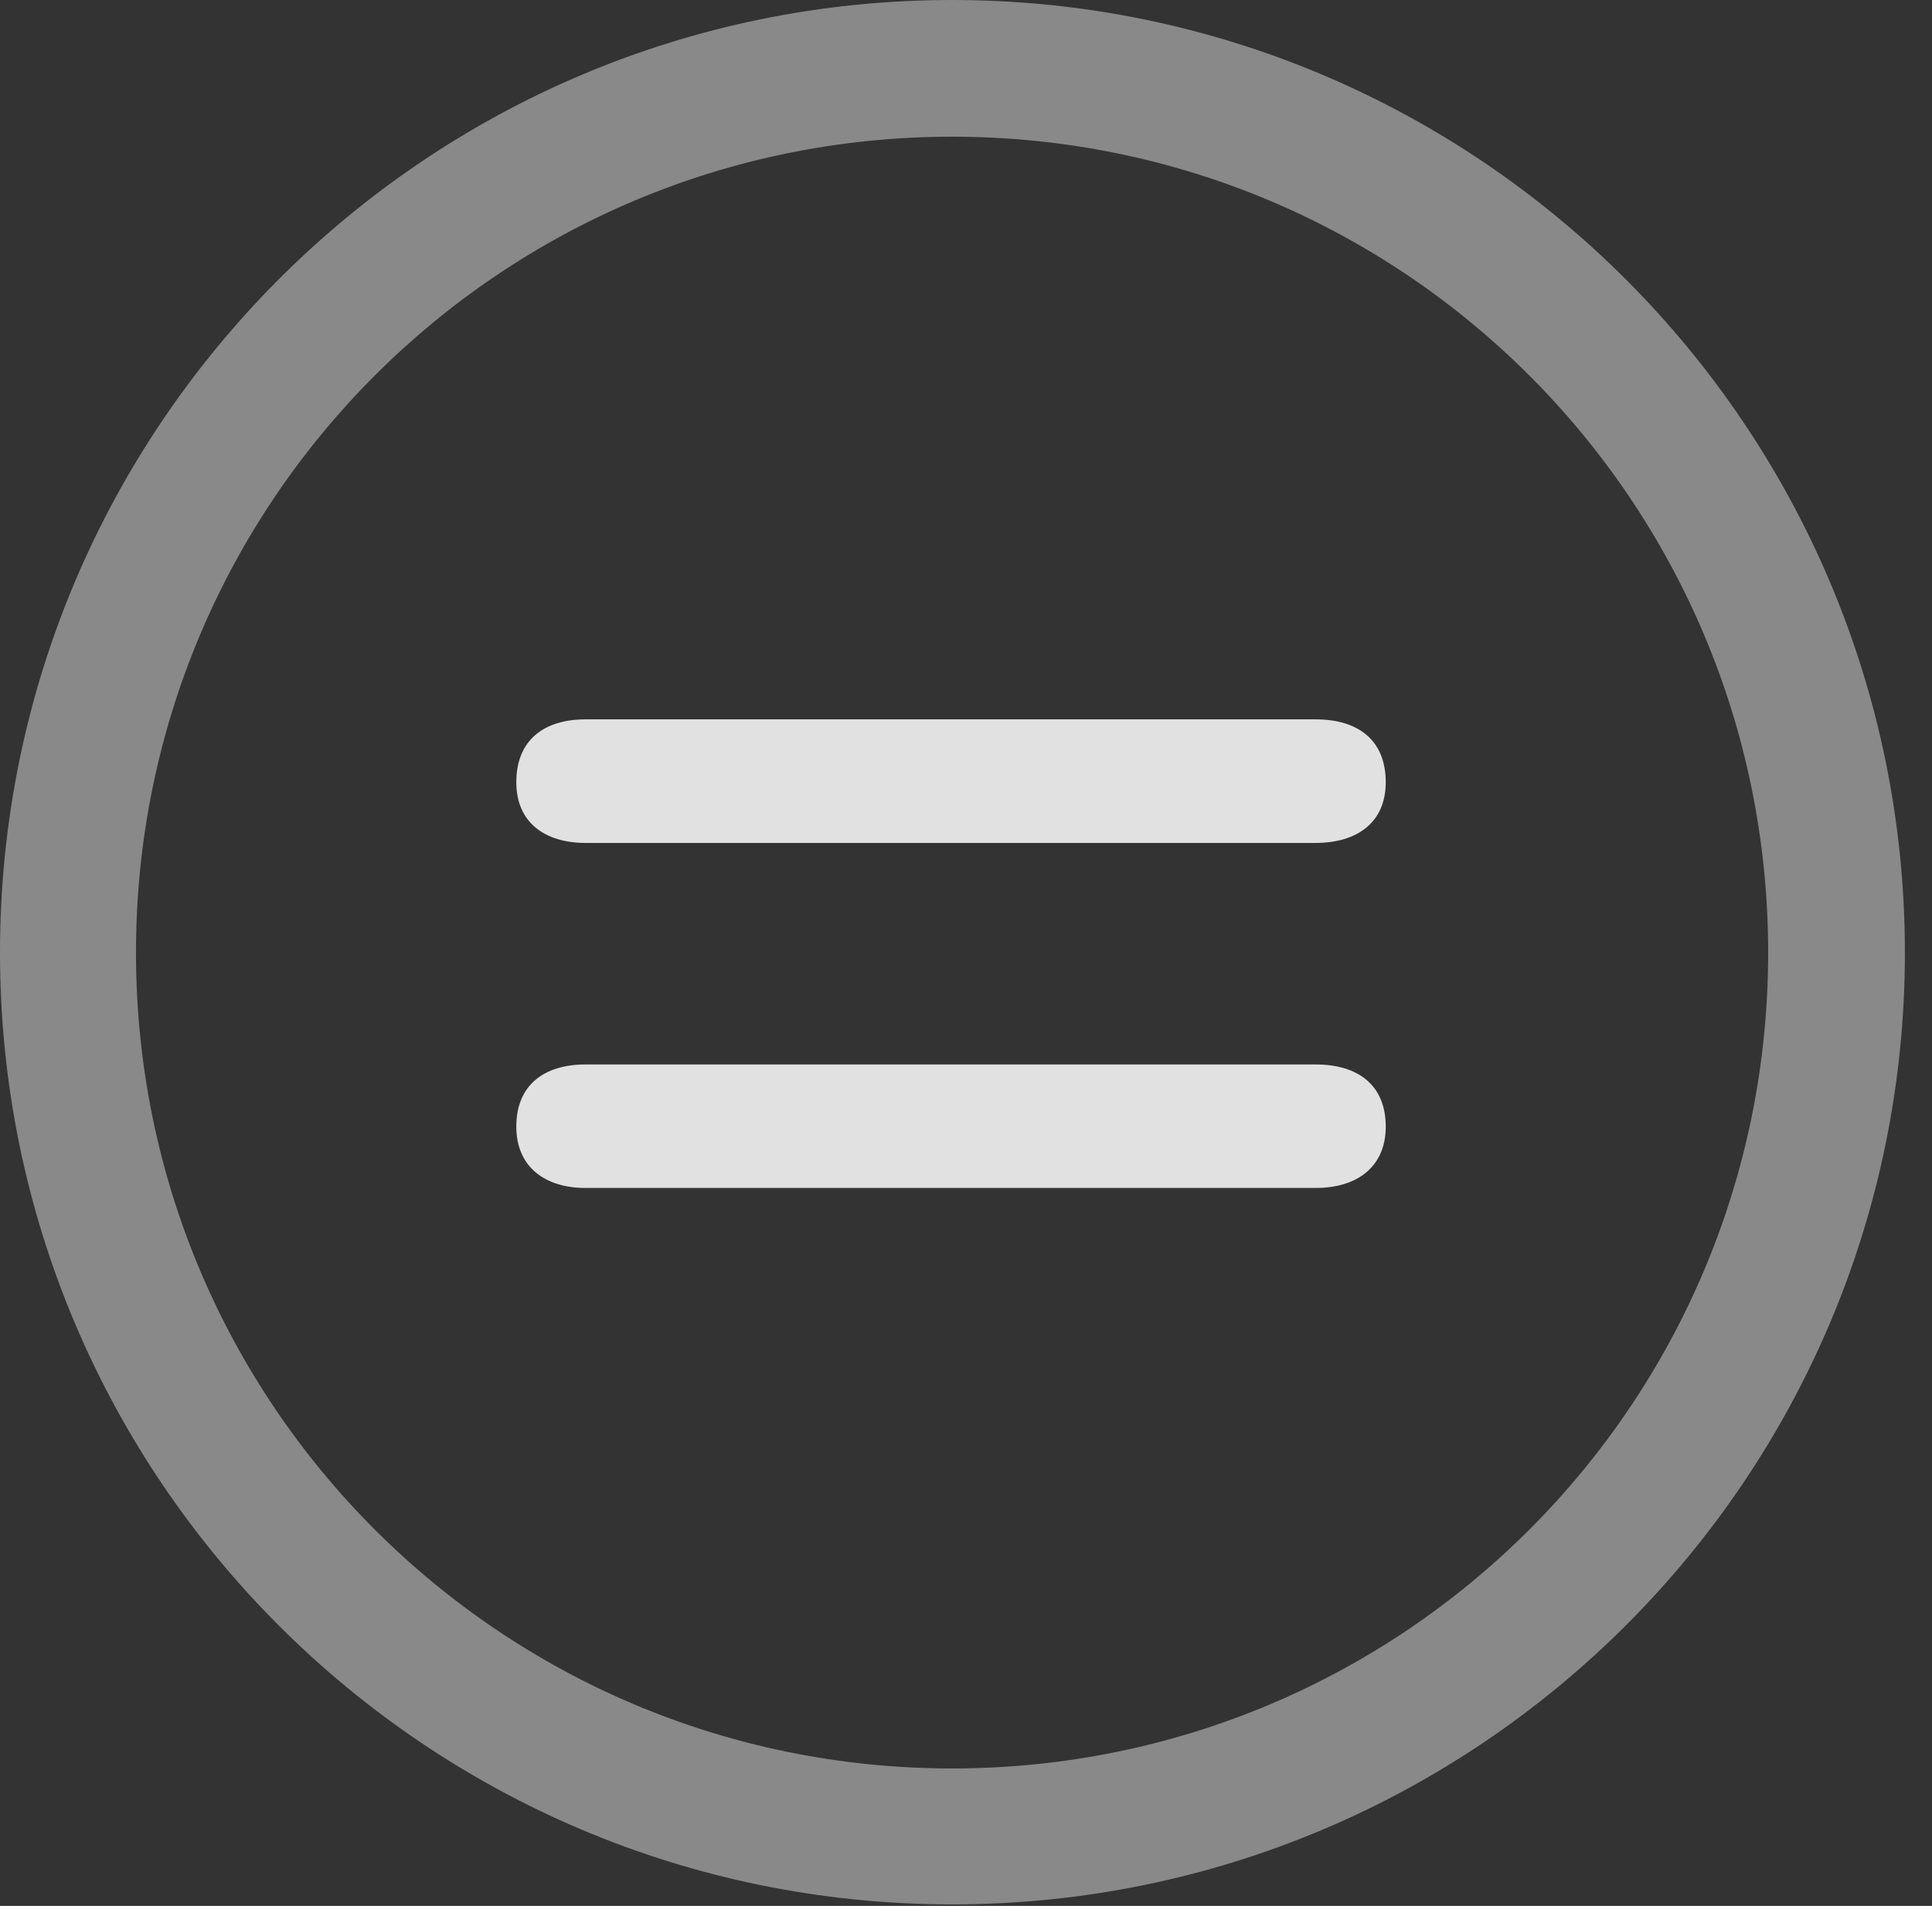 <?xml version="1.0" encoding="UTF-8"?>
<!--Generator: Apple Native CoreSVG 341-->
<!DOCTYPE svg
PUBLIC "-//W3C//DTD SVG 1.1//EN"
       "http://www.w3.org/Graphics/SVG/1.1/DTD/svg11.dtd">
<svg version="1.1" xmlns="http://www.w3.org/2000/svg" xmlns:xlink="http://www.w3.org/1999/xlink" viewBox="0 0 25.801 25.459">
 <rect x="0" y="0" width="25.801" height="25.459" fill="#333333" stroke="none"/>
 <g>
  <rect height="25.459" opacity="0" width="25.801" x="0" y="0"/>
  <path d="M12.715 25.439C19.736 25.439 25.439 19.746 25.439 12.725C25.439 5.703 19.736 0 12.715 0C5.693 0 0 5.703 0 12.725C0 19.746 5.693 25.439 12.715 25.439ZM12.715 23.623C6.689 23.623 1.816 18.75 1.816 12.725C1.816 6.699 6.689 1.826 12.715 1.826C18.74 1.826 23.613 6.699 23.613 12.725C23.613 18.75 18.74 23.623 12.715 23.623Z" fill="white" fill-opacity="0.425"/>
  <path d="M7.822 15.869L17.568 15.869C18.125 15.869 18.506 15.586 18.506 15.049C18.506 14.502 18.145 14.219 17.568 14.219L7.822 14.219C7.256 14.219 6.895 14.502 6.895 15.049C6.895 15.586 7.275 15.869 7.822 15.869ZM7.822 11.26L17.568 11.26C18.125 11.26 18.506 10.986 18.506 10.449C18.506 9.893 18.145 9.609 17.568 9.609L7.822 9.609C7.256 9.609 6.895 9.893 6.895 10.449C6.895 10.986 7.275 11.26 7.822 11.26Z" fill="white" fill-opacity="0.85"/>
 </g>
</svg>
